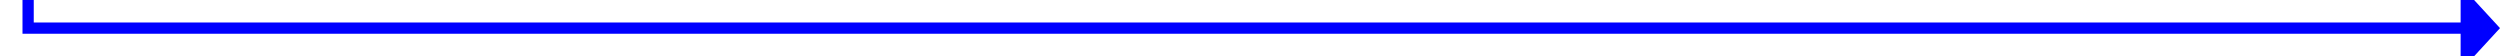 ﻿<?xml version="1.0" encoding="utf-8"?>
<svg version="1.1" xmlns:xlink="http://www.w3.org/1999/xlink" width="444.5px" height="10px" preserveAspectRatio="xMinYMid meet" viewBox="12.5 1321  444.5 8" xmlns="http://www.w3.org/2000/svg">
  <path d="M 115 777  L 17.5 777  L 17.5 1325  L 451 1325  " stroke-width="2" stroke="#0000ff" fill="none" />
  <path d="M 450 1332.6  L 457 1325  L 450 1317.4  L 450 1332.6  Z " fill-rule="nonzero" fill="#0000ff" stroke="none" />
</svg>